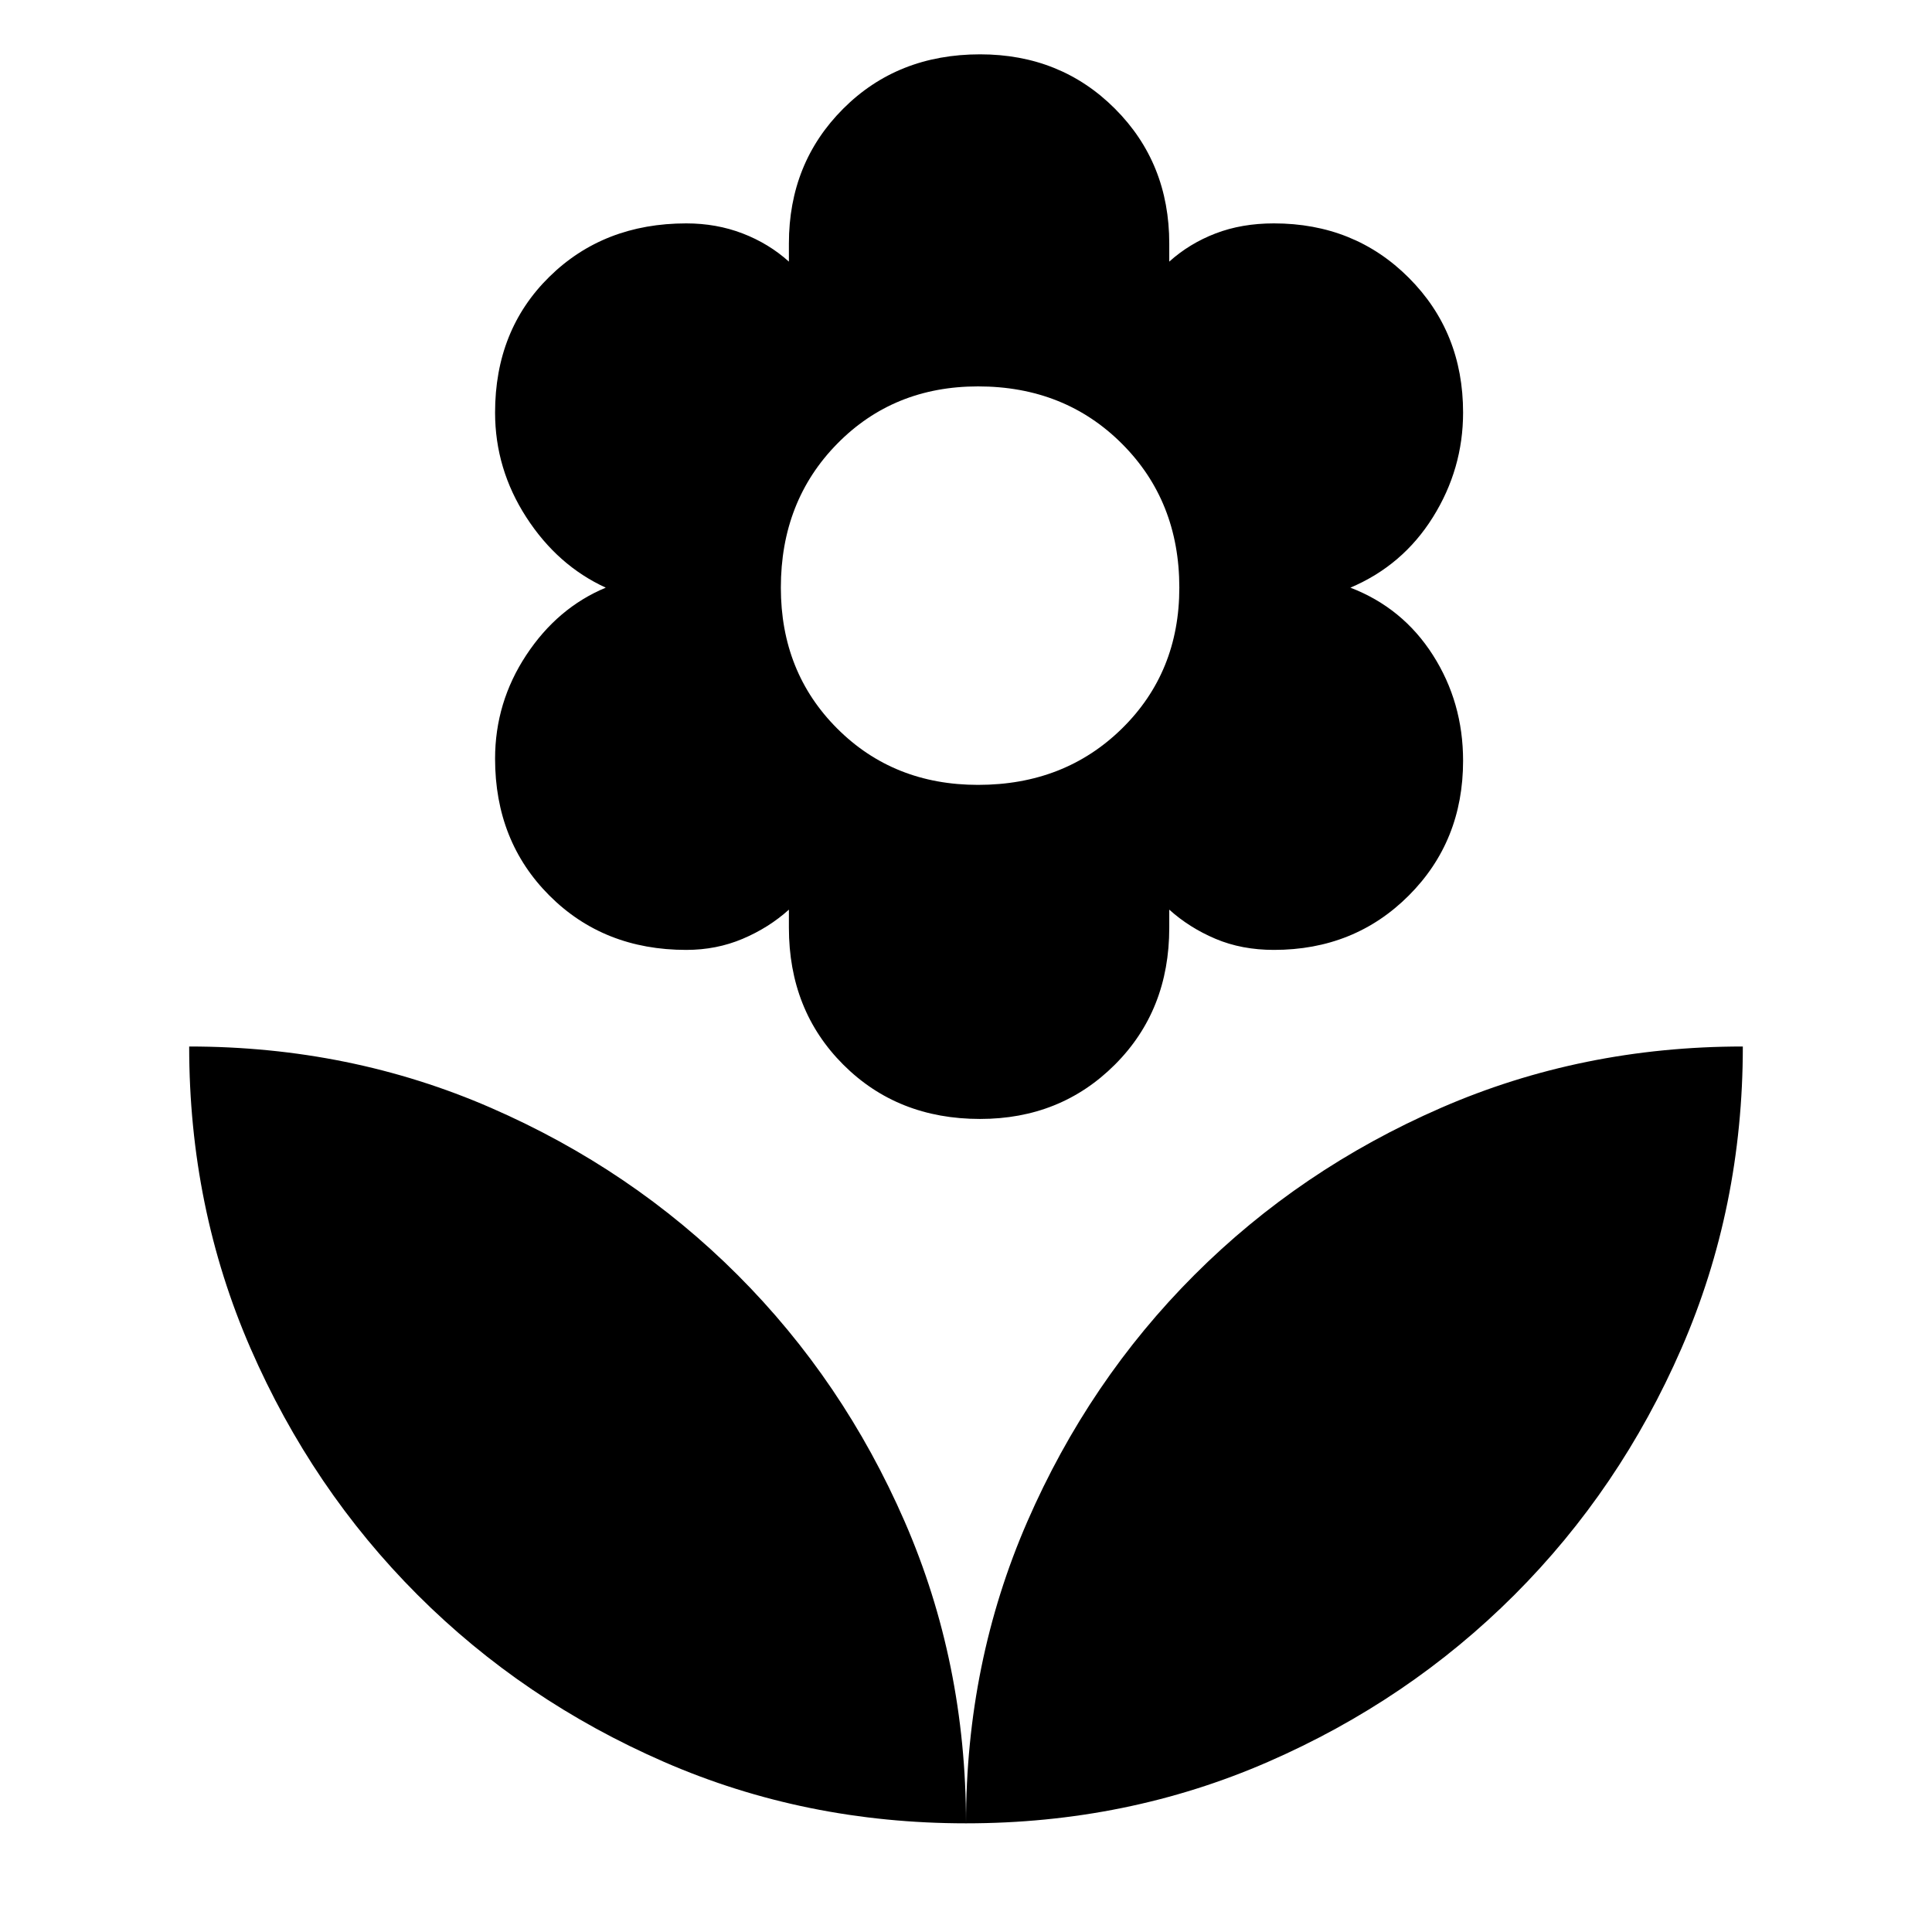 <svg xmlns="http://www.w3.org/2000/svg" width="48" height="48"><path d="M24 45.3q0-4 1.525-7.5t4.15-6.125q2.625-2.625 6.125-4.15Q39.3 26 43.3 26q0 4-1.525 7.5t-4.15 6.125Q35 42.25 31.5 43.775 28 45.3 24 45.3zm0 0q0-4-1.525-7.5t-4.15-6.125Q15.7 29.05 12.2 27.525 8.7 26 4.7 26q0 4 1.525 7.5t4.15 6.125Q13 42.25 16.5 43.775 20 45.3 24 45.3zm.35-17.5q-2.05 0-3.4-1.35t-1.35-3.4v-.45q-.5.45-1.15.725-.65.275-1.4.275-2.05 0-3.4-1.35t-1.35-3.4q0-1.4.775-2.575.775-1.175 1.975-1.675-1.2-.55-1.975-1.75-.775-1.2-.775-2.6 0-2.05 1.35-3.375Q15 5.55 17.05 5.55q.75 0 1.4.25.65.25 1.15.7v-.45q0-2 1.35-3.35t3.4-1.35q2 0 3.35 1.35t1.35 3.35v.45q.5-.45 1.15-.7.65-.25 1.45-.25 2 0 3.35 1.35t1.35 3.35q0 1.4-.75 2.6-.75 1.2-2.05 1.75 1.3.5 2.05 1.675.75 1.175.75 2.625 0 2-1.35 3.35t-3.35 1.35q-.8 0-1.45-.275-.65-.275-1.15-.725v.45q0 2.05-1.35 3.4t-3.35 1.35zm-.05-8.3q2.15 0 3.575-1.4 1.425-1.4 1.425-3.5 0-2.15-1.425-3.575Q26.45 9.6 24.3 9.6q-2.1 0-3.5 1.425T19.4 14.6q0 2.1 1.4 3.5t3.5 1.4z"/></svg>